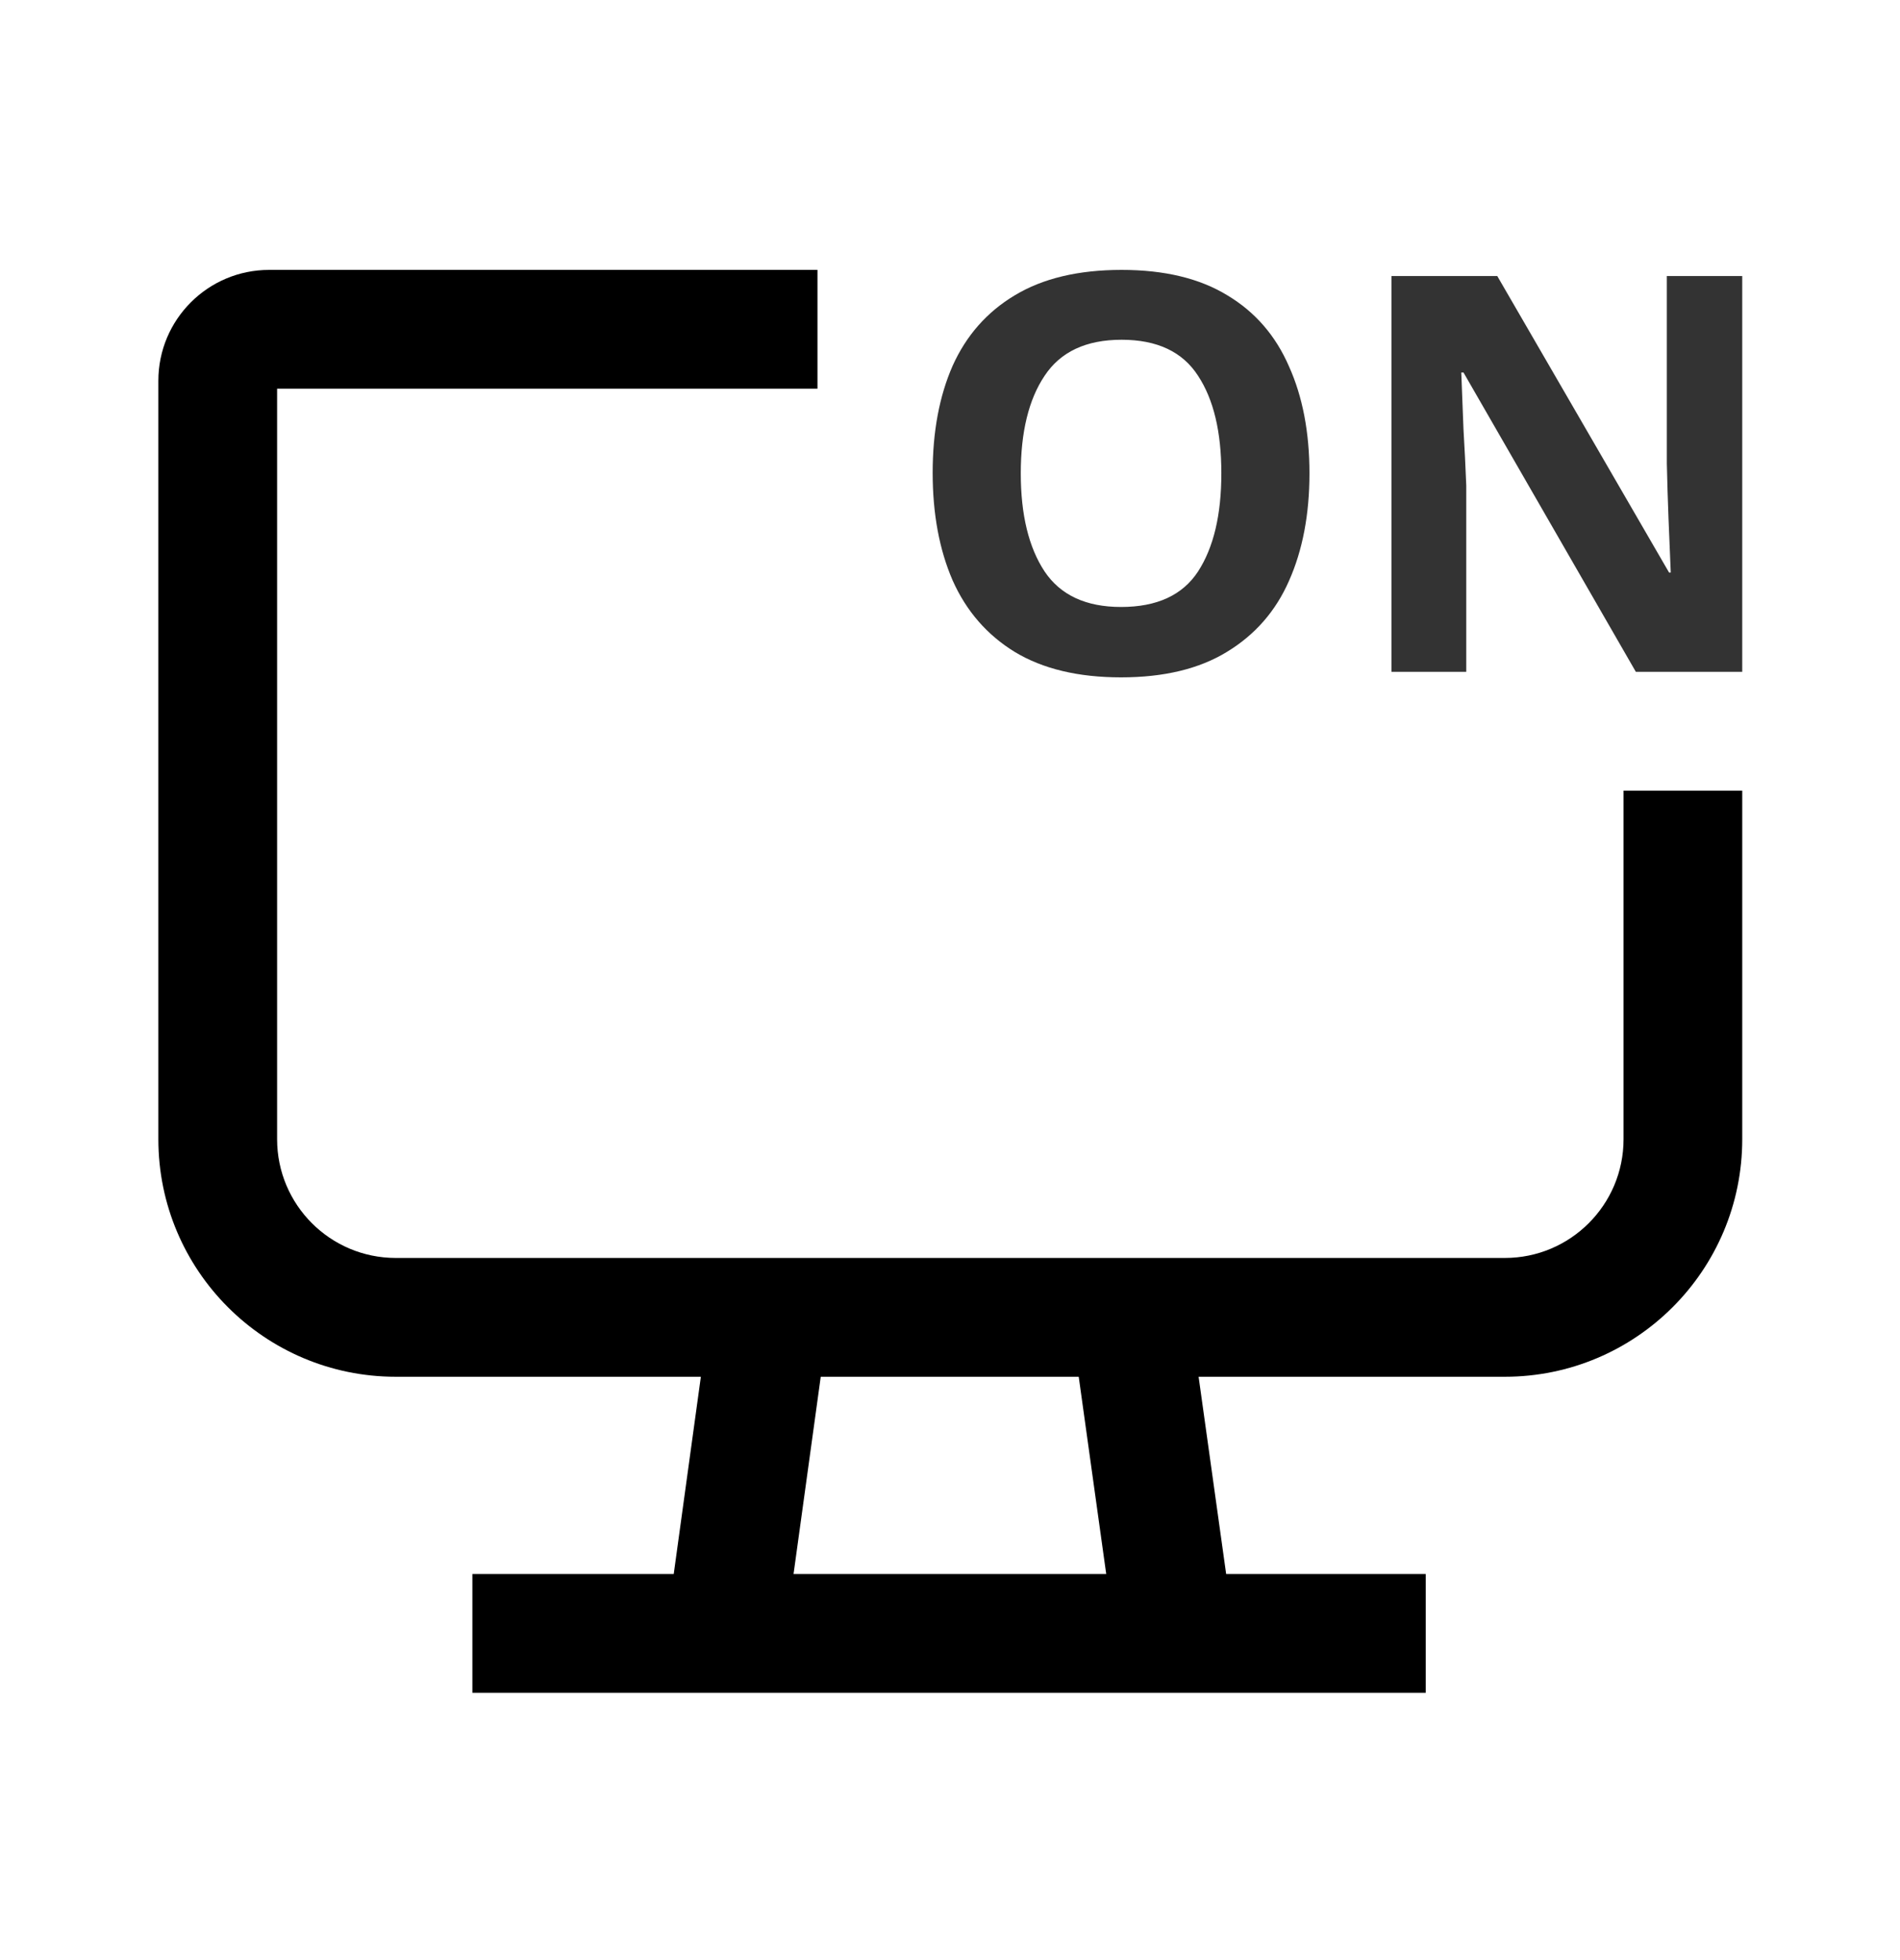 <svg width="32" height="33" viewBox="0 0 32 33" fill="none" xmlns="http://www.w3.org/2000/svg">
<g id="ic_monitor_on">
<g id="icon">
<path fill-rule="evenodd" clip-rule="evenodd" d="M4.533 4.544H13.768V6.544H4.667V19.179C4.667 20.283 5.561 21.179 6.667 21.179H25.344C26.448 21.179 27.344 20.284 27.344 19.179V13.311H29.343V19.179C29.343 21.388 27.551 23.179 25.343 23.179H20.187L20.651 26.5H24.012V28.5H7.956V26.5H11.347L11.804 23.179H6.667C4.457 23.179 2.667 21.388 2.667 19.179V6.411C2.667 5.379 3.503 4.544 4.533 4.544ZM13.823 23.179L13.365 26.5H18.631L18.168 23.179H13.823Z" fill="black"/>
<path d="M29.343 11.311H27.551L24.648 6.271H24.611C24.623 6.588 24.636 6.905 24.648 7.223C24.667 7.54 24.682 7.857 24.695 8.175V11.311H23.435V4.647H25.217L28.111 9.64H28.139C28.126 9.335 28.114 9.03 28.101 8.725C28.089 8.42 28.08 8.112 28.073 7.801V4.647H29.343V11.311Z" fill="#333333"/>
<path d="M22.054 7.969C22.054 8.66 21.939 9.264 21.709 9.78C21.485 10.29 21.137 10.688 20.664 10.975C20.197 11.261 19.603 11.404 18.881 11.404C18.159 11.404 17.562 11.261 17.089 10.975C16.622 10.688 16.274 10.287 16.044 9.771C15.82 9.254 15.708 8.651 15.708 7.96C15.708 7.269 15.82 6.669 16.044 6.159C16.274 5.648 16.622 5.253 17.089 4.973C17.562 4.687 18.162 4.544 18.89 4.544C19.612 4.544 20.206 4.687 20.673 4.973C21.14 5.253 21.485 5.652 21.709 6.168C21.939 6.678 22.054 7.279 22.054 7.969ZM17.192 7.969C17.192 8.666 17.326 9.217 17.593 9.621C17.861 10.02 18.29 10.219 18.881 10.219C19.485 10.219 19.917 10.02 20.178 9.621C20.44 9.217 20.57 8.666 20.57 7.969C20.57 7.272 20.44 6.725 20.178 6.327C19.917 5.922 19.488 5.72 18.89 5.72C18.293 5.72 17.861 5.922 17.593 6.327C17.326 6.725 17.192 7.272 17.192 7.969Z" fill="#333333"/>
</g>
</g>
</svg>
